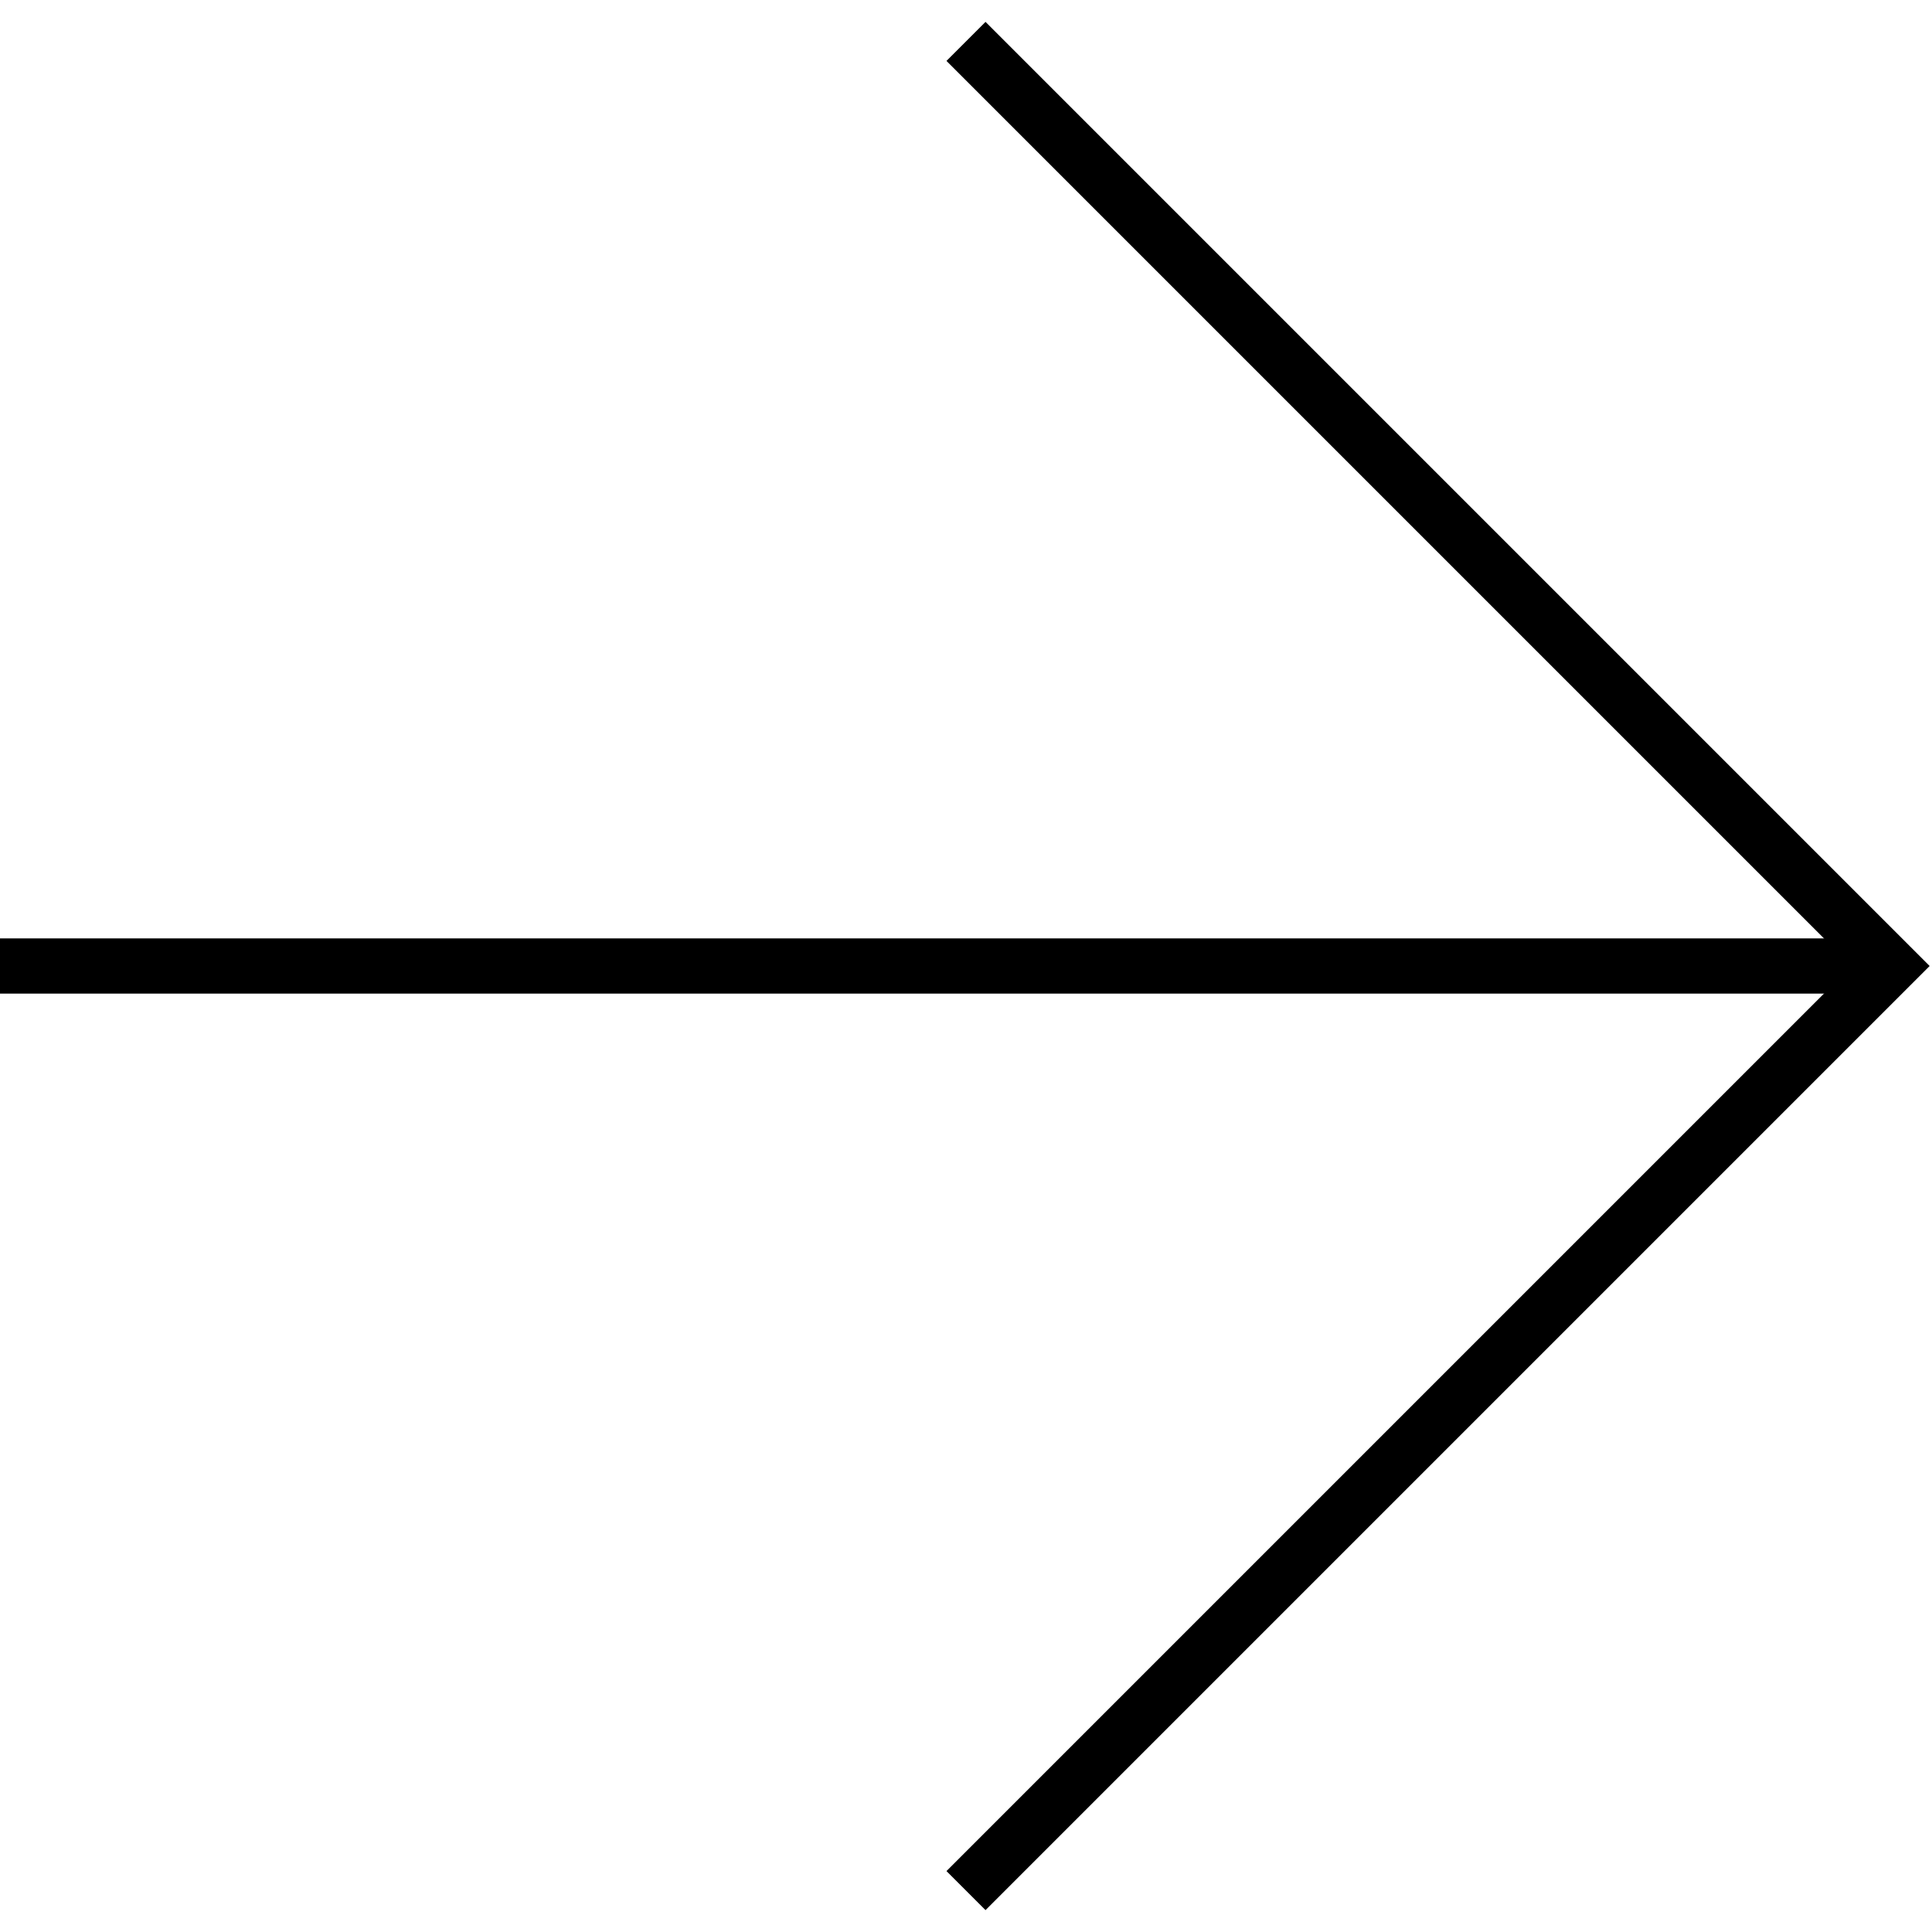 <?xml version="1.0" encoding="UTF-8"?>
<svg width="35px" height="35px" viewBox="0 0 35 35" version="1.1" xmlns="http://www.w3.org/2000/svg" xmlns:xlink="http://www.w3.org/1999/xlink">
    <!-- Generator: Sketch 49.1 (51147) - http://www.bohemiancoding.com/sketch -->
    <title>arrow-right</title>
    <desc>Created with Sketch.</desc>
    <defs></defs>
    <g id="Page-1" stroke="none" stroke-width="1" fill="none" fill-rule="evenodd">
        <g id="arrow-right" stroke="#000000">
            <polyline vector-effect="non-scaling-stroke" id="arrow-left" points="17.5 0.75 34.25 17.5 17.5 34.25"></polyline>
            <path vector-effect="non-scaling-stroke" d="M0.5,17.5 L33.5,17.5" id="Line" stroke-linecap="square"></path>
        </g>
    </g>
</svg>